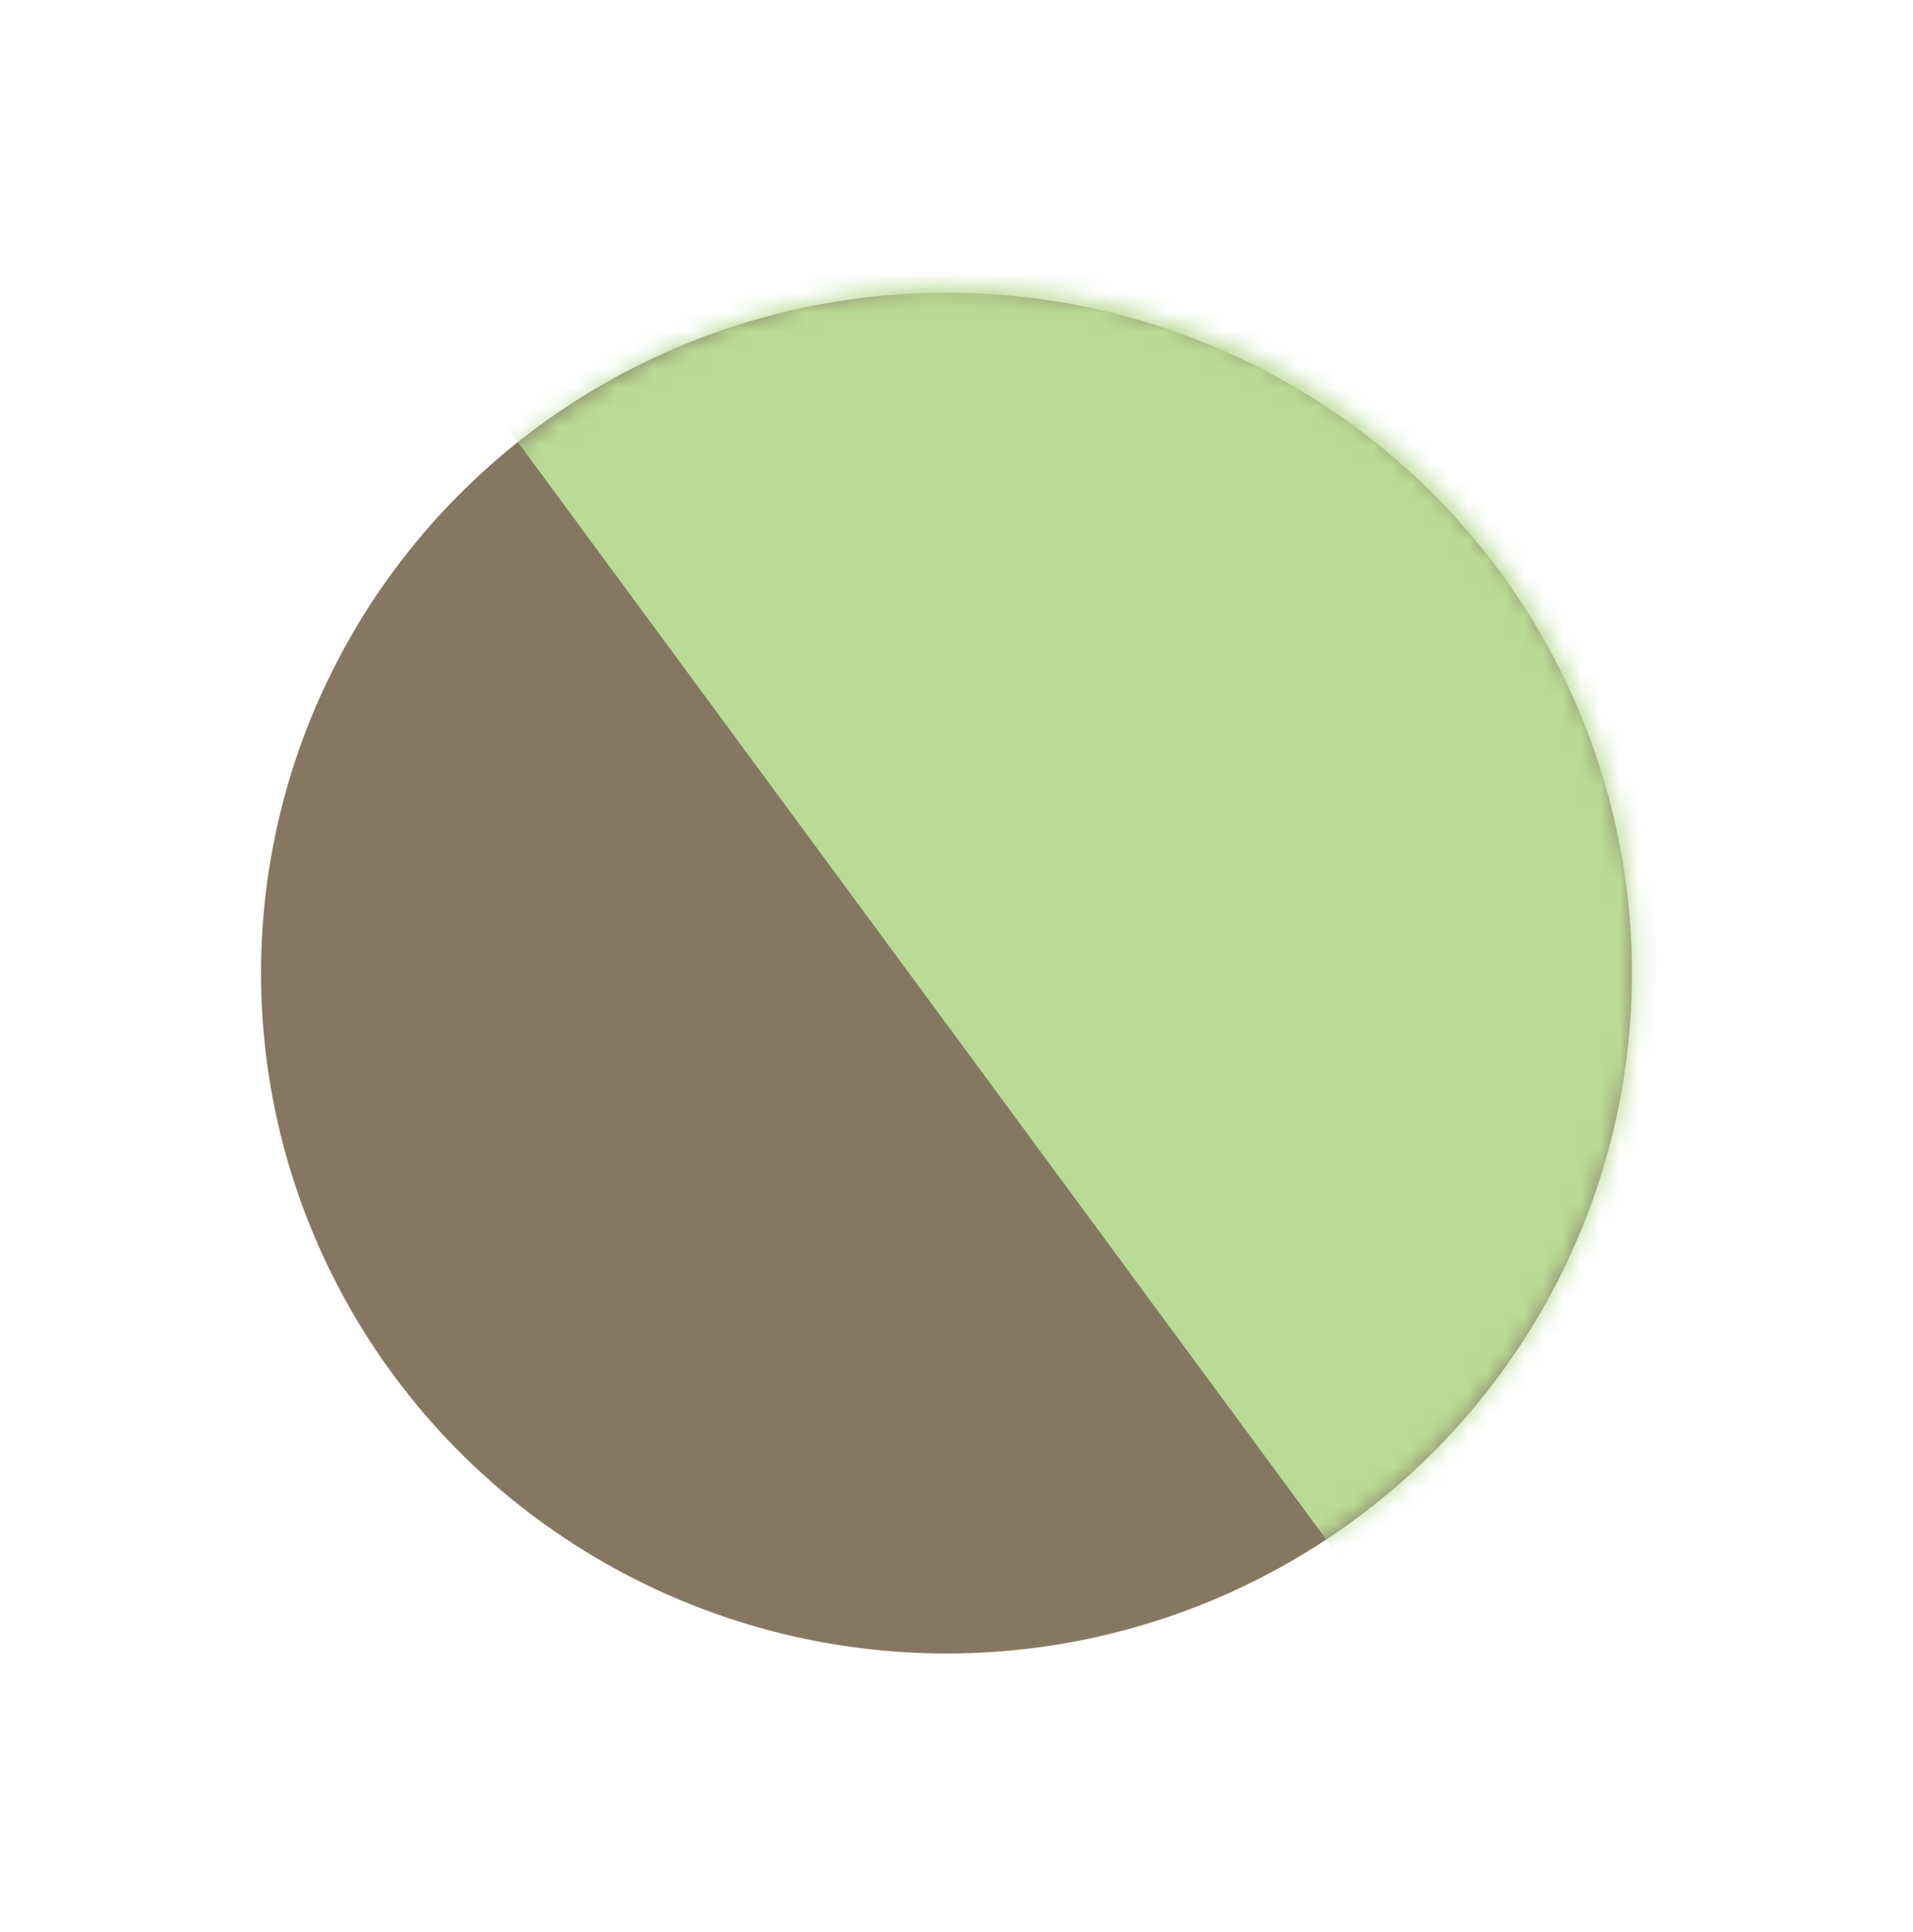 <svg width="101" height="102" viewBox="0 0 101 102" fill="none" xmlns="http://www.w3.org/2000/svg">
<ellipse cx="49.971" cy="51.38" rx="36.189" ry="35.925" fill="#867762"/>
<mask id="mask0" mask-type="alpha" maskUnits="userSpaceOnUse" x="14" y="15" width="73" height="73">
<circle cx="50.331" cy="51.136" r="35.996" transform="rotate(-36.376 50.331 51.136)" fill="#88C7C2"/>
</mask>
<g mask="url(#mask0)">
<rect x="4.497" y="-7.667" width="52.22" height="111.537" transform="rotate(-36.376 4.497 -7.667)" fill="#B9DB96"/>
</g>
</svg>
